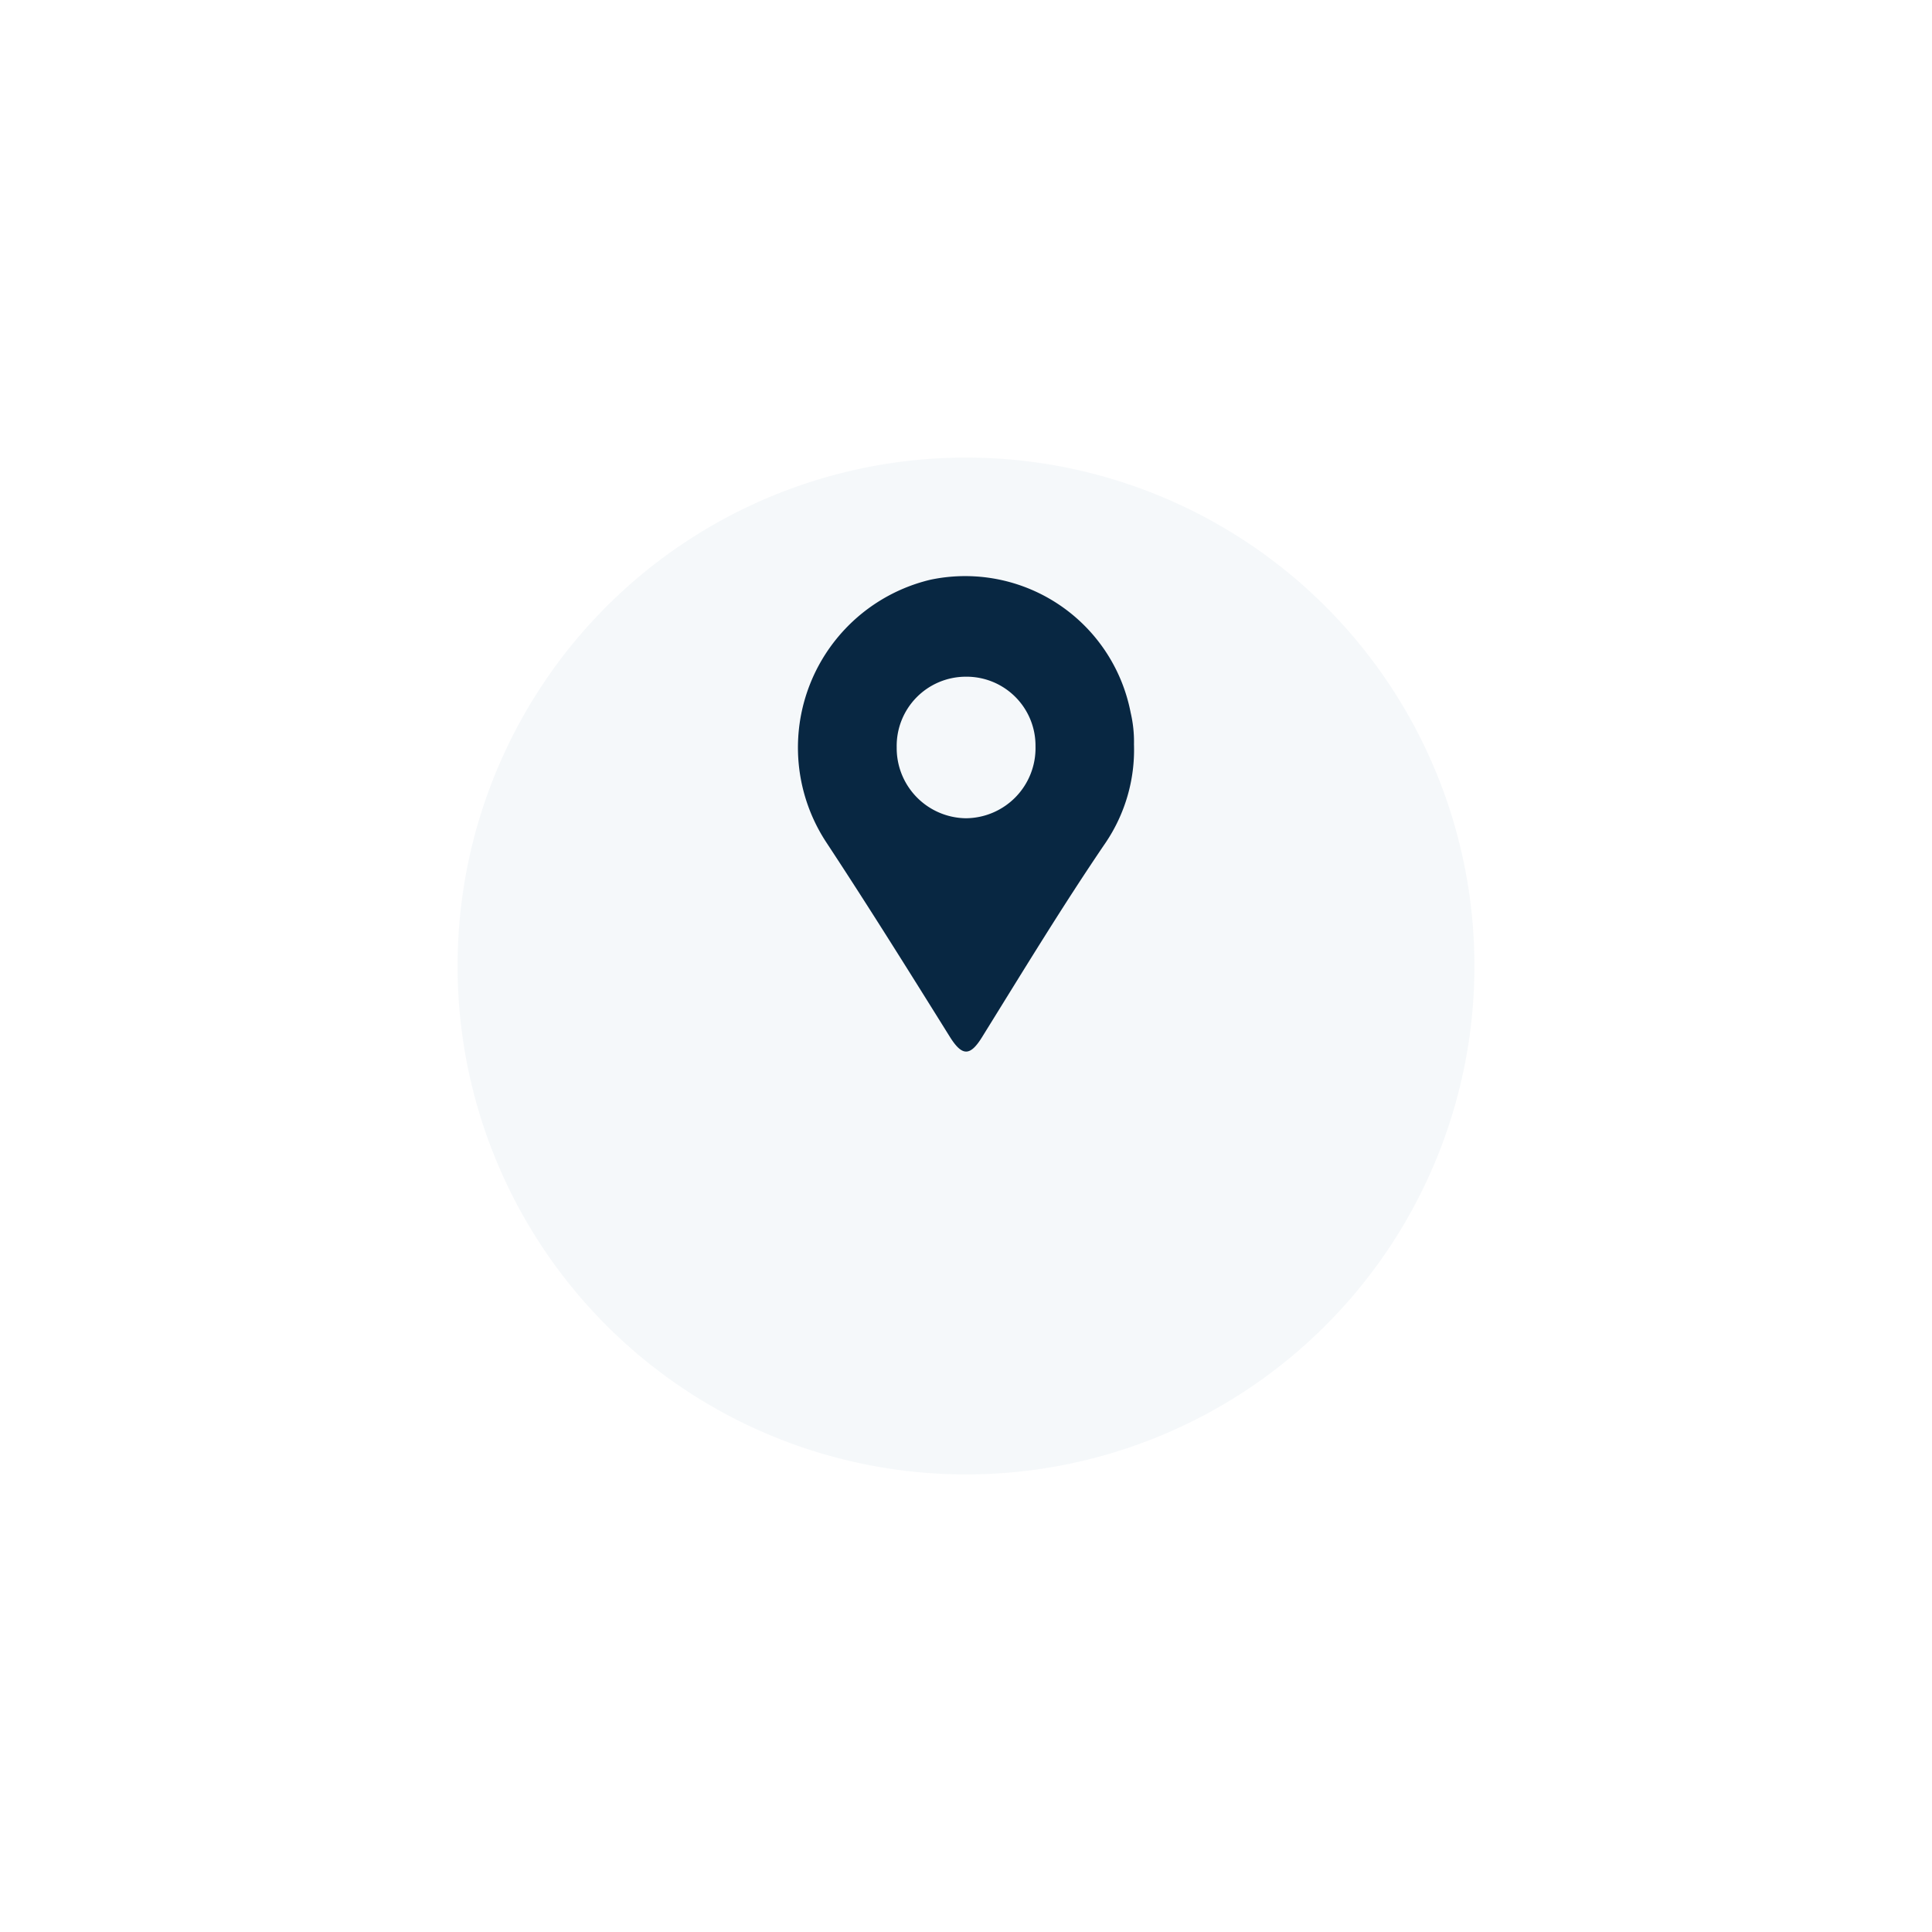 <svg xmlns="http://www.w3.org/2000/svg" xmlns:xlink="http://www.w3.org/1999/xlink" width="38" height="38" viewBox="0 0 38 38">
  <defs>
    <filter id="Path_40832" x="0" y="0" width="38" height="38" filterUnits="userSpaceOnUse">
      <feOffset dy="3" input="SourceAlpha"/>
      <feGaussianBlur stdDeviation="3" result="blur"/>
      <feFlood flood-opacity="0.051"/>
      <feComposite operator="in" in2="blur"/>
      <feComposite in="SourceGraphic"/>
    </filter>
  </defs>
  <g id="Group_49393" data-name="Group 49393" transform="translate(-30.714 2.999)">
    <g id="Group_48920" data-name="Group 48920" transform="translate(39.714 3)">
      <g id="Group_49390" data-name="Group 49390">
        <g id="Group_49389" data-name="Group 49389" transform="translate(0 0.001)">
          <g id="Group_49388" data-name="Group 49388">
            <g id="Group_48919" data-name="Group 48919">
              <g id="Group_49381" data-name="Group 49381">
                <g id="Group_49385" data-name="Group 49385">
                  <g id="Group_49392" data-name="Group 49392">
                    <g transform="matrix(1, 0, 0, 1, -9, -6)" filter="url(#Path_40832)">
                      <path id="Path_40832-2" data-name="Path 40832" d="M10,0A10,10,0,1,1,0,10,10,10,0,0,1,10,0Z" transform="translate(9 6)" fill="rgba(159,183,205,0.1)"/>
                    </g>
                  </g>
                </g>
              </g>
            </g>
          </g>
        </g>
      </g>
      <g id="Group_49391" data-name="Group 49391">
        <g id="Group_49387" data-name="Group 49387">
          <g id="Group_49386" data-name="Group 49386" transform="translate(-0.107 0.318)">
            <path id="Path_40751" data-name="Path 40751" d="M-312.232,308.11a3.264,3.264,0,0,1-.556,1.93c-.852,1.251-1.636,2.544-2.434,3.83-.233.375-.389.374-.626,0-.8-1.282-1.6-2.565-2.433-3.83a3.394,3.394,0,0,1,2.043-5.169,3.315,3.315,0,0,1,3.94,2.611A2.514,2.514,0,0,1-312.232,308.11Zm-3.312-1.332a1.361,1.361,0,0,0-1.355,1.39,1.379,1.379,0,0,0,1.36,1.394,1.379,1.379,0,0,0,1.37-1.415A1.356,1.356,0,0,0-315.544,306.778Z" transform="translate(325.643 -299.785)" fill="#082742"/>
          </g>
        </g>
      </g>
    </g>
  </g>
</svg>
